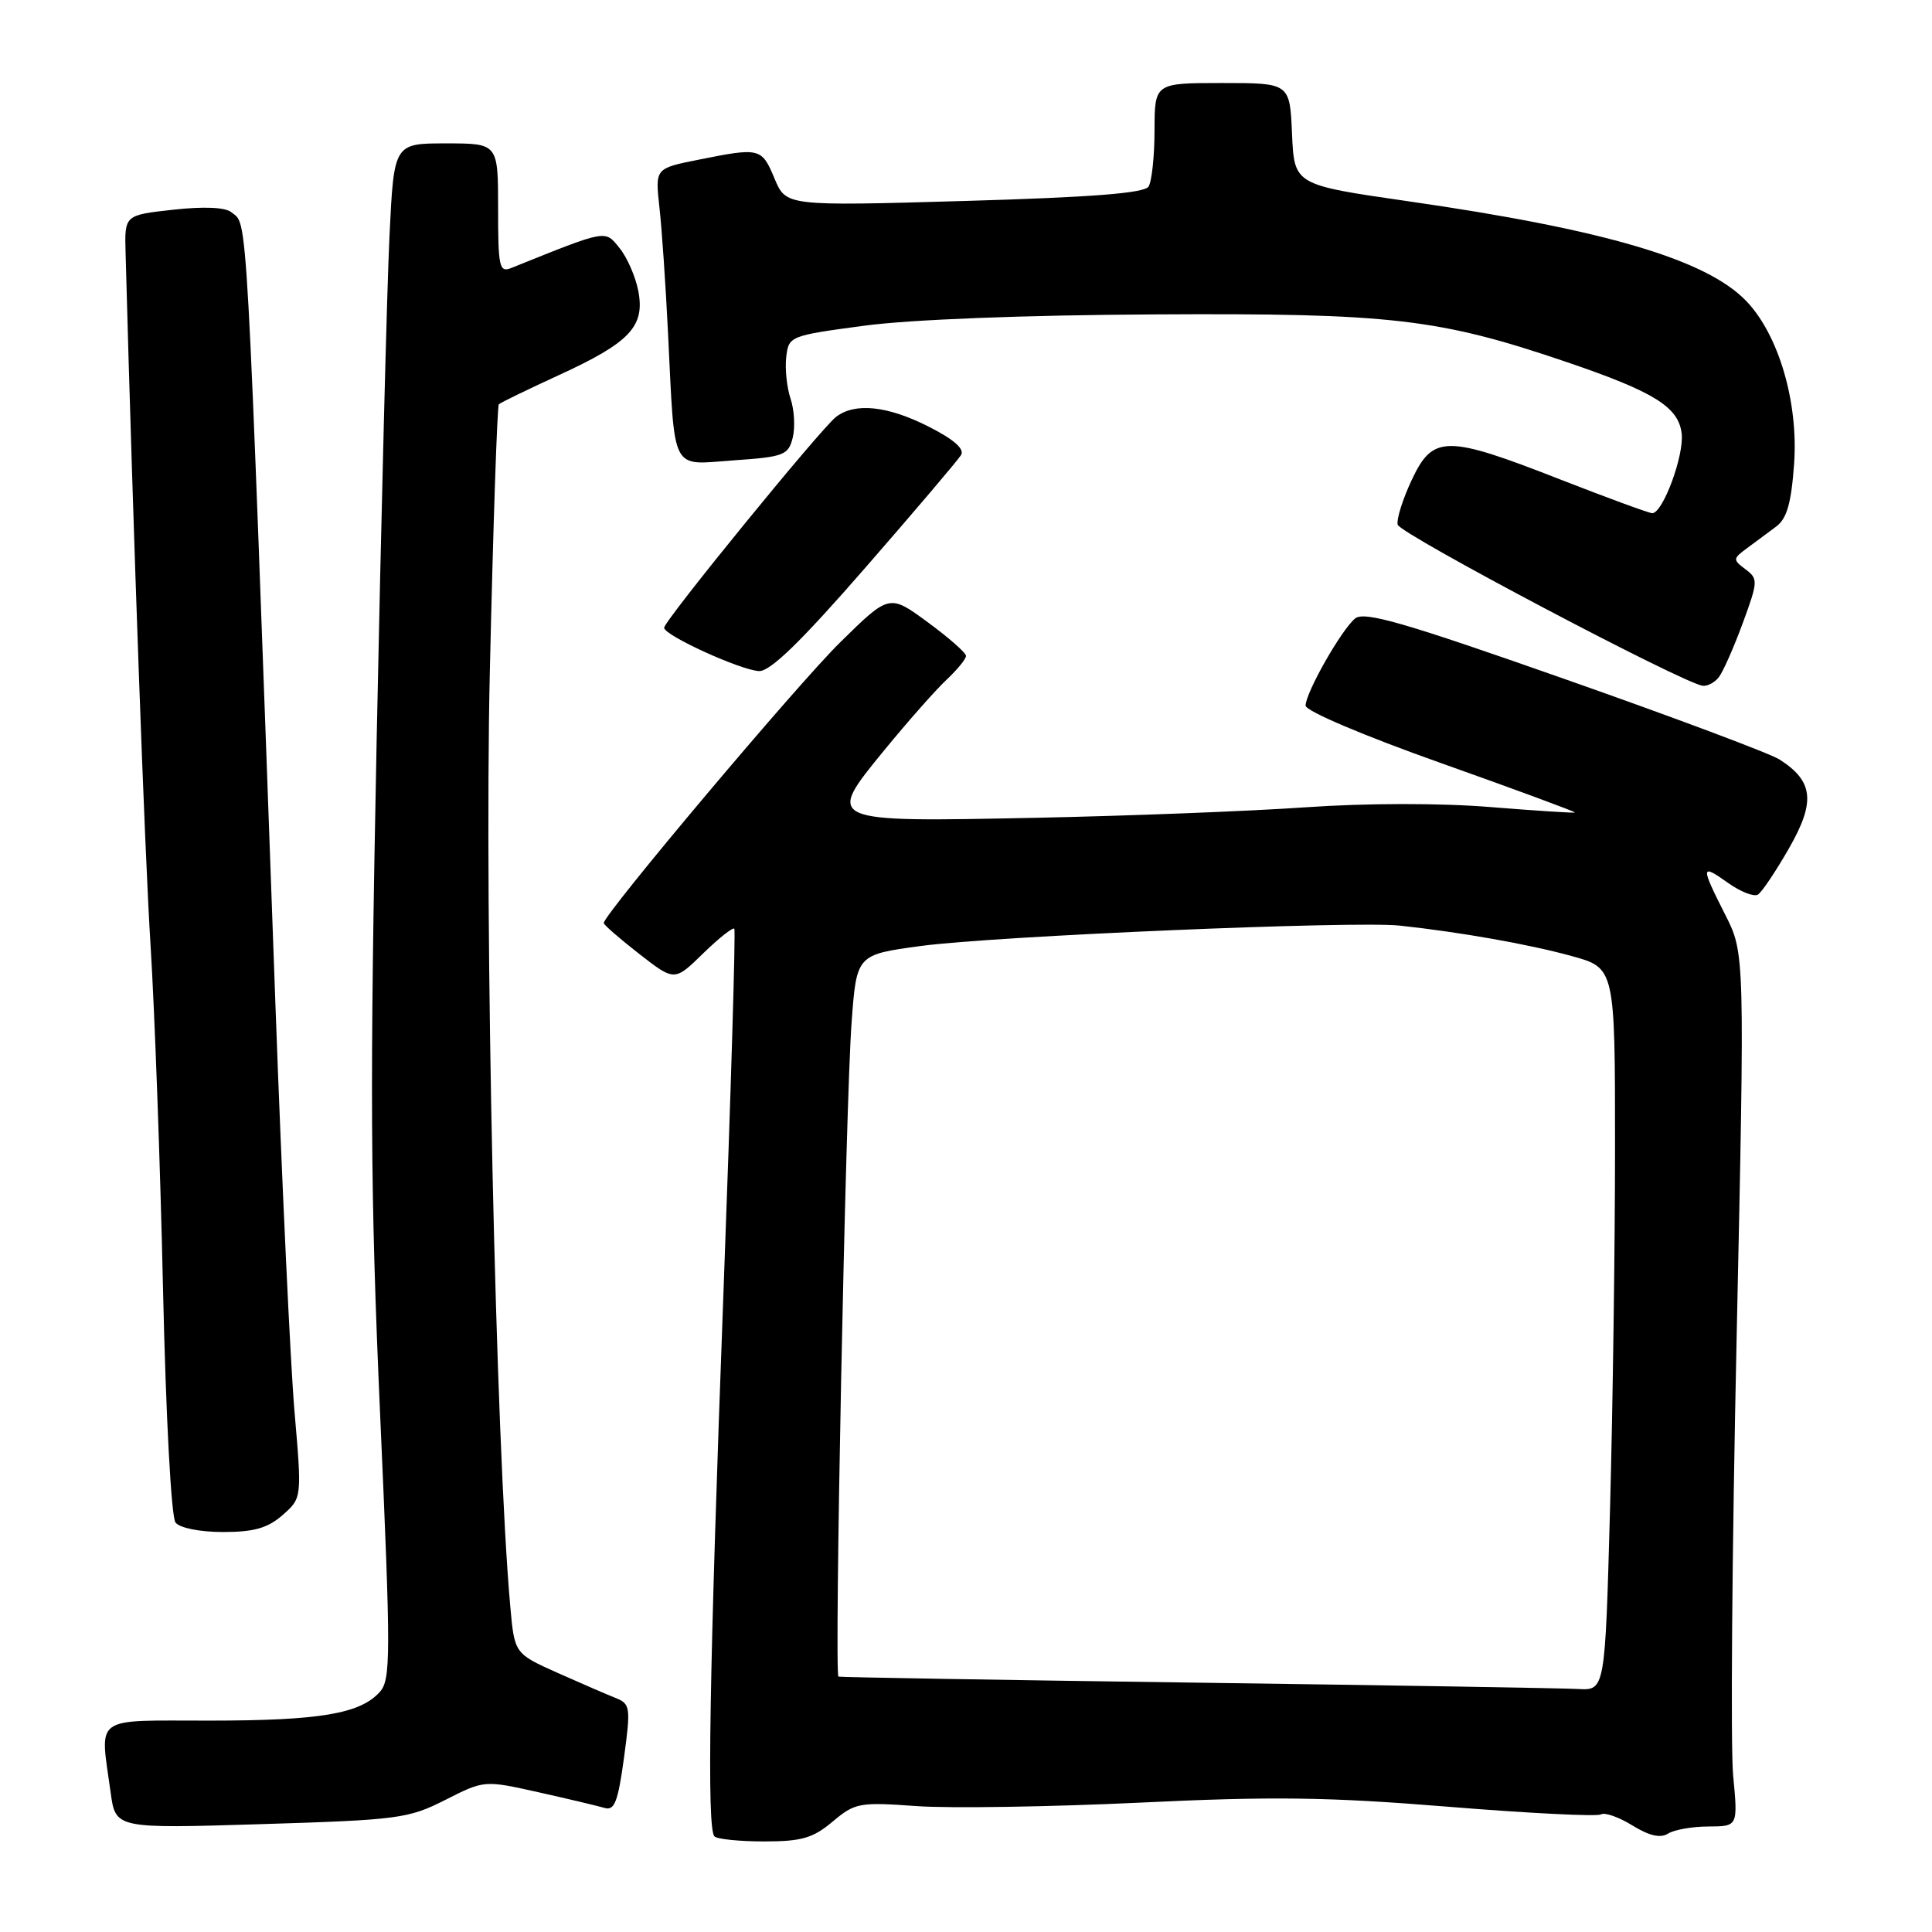<?xml version="1.0" encoding="UTF-8" standalone="no"?>
<!DOCTYPE svg PUBLIC "-//W3C//DTD SVG 1.1//EN" "http://www.w3.org/Graphics/SVG/1.1/DTD/svg11.dtd" >
<svg xmlns="http://www.w3.org/2000/svg" xmlns:xlink="http://www.w3.org/1999/xlink" version="1.1" viewBox="0 0 256 256">
 <g >
 <path fill="currentColor"
d=" M 110.33 241.37 C 113.29 238.88 113.87 238.77 121.48 239.32 C 125.89 239.63 139.18 239.42 151.00 238.86 C 168.63 238.01 175.98 238.11 191.87 239.40 C 202.52 240.27 211.64 240.72 212.13 240.42 C 212.63 240.11 214.50 240.77 216.30 241.88 C 218.54 243.26 220.02 243.60 221.03 242.96 C 221.84 242.45 224.25 242.02 226.39 242.02 C 230.29 242.00 230.29 242.00 229.65 235.25 C 229.30 231.54 229.50 205.51 230.11 177.42 C 231.20 126.33 231.20 126.33 228.60 121.20 C 225.31 114.71 225.34 114.40 228.99 117.00 C 230.64 118.17 232.41 118.86 232.93 118.54 C 233.45 118.22 235.31 115.45 237.06 112.39 C 240.59 106.23 240.29 103.51 235.80 100.64 C 234.53 99.83 221.69 95.02 207.26 89.95 C 185.88 82.43 180.75 80.96 179.55 81.96 C 177.72 83.48 173.00 91.79 173.00 93.50 C 173.00 94.21 180.67 97.47 190.93 101.11 C 200.79 104.61 208.77 107.56 208.68 107.66 C 208.58 107.75 203.55 107.43 197.50 106.94 C 190.88 106.40 181.13 106.41 173.00 106.97 C 165.57 107.49 149.51 108.11 137.31 108.36 C 109.26 108.93 109.34 108.97 117.21 99.36 C 120.30 95.59 123.99 91.41 125.41 90.08 C 126.84 88.74 128.00 87.32 128.00 86.91 C 128.00 86.50 125.71 84.49 122.92 82.44 C 117.84 78.71 117.84 78.71 111.33 85.11 C 105.67 90.66 80.00 121.15 80.00 122.31 C 80.00 122.54 82.11 124.38 84.69 126.39 C 89.38 130.04 89.38 130.04 93.17 126.33 C 95.26 124.30 97.12 122.83 97.30 123.06 C 97.49 123.30 96.85 144.65 95.89 170.50 C 93.98 221.83 93.64 242.31 94.67 243.33 C 95.03 243.70 98.01 244.00 101.27 244.00 C 106.22 244.00 107.73 243.56 110.33 241.37 Z  M 59.00 238.50 C 64.17 235.88 64.17 235.88 71.34 237.48 C 75.28 238.36 79.22 239.30 80.11 239.56 C 81.42 239.96 81.89 238.74 82.68 232.93 C 83.59 226.21 83.52 225.77 81.57 224.99 C 80.43 224.54 76.95 223.03 73.83 221.64 C 68.17 219.10 68.17 219.10 67.61 212.80 C 65.69 191.39 64.17 121.81 64.90 89.23 C 65.34 69.84 65.88 53.79 66.10 53.57 C 66.32 53.35 69.88 51.63 74.00 49.73 C 83.43 45.41 85.46 43.28 84.59 38.61 C 84.23 36.70 83.11 34.12 82.10 32.88 C 80.13 30.44 80.55 30.36 67.75 35.51 C 66.16 36.15 66.00 35.41 66.00 27.61 C 66.00 19.00 66.00 19.00 59.10 19.00 C 52.20 19.00 52.20 19.00 51.61 31.25 C 51.28 37.99 50.52 68.02 49.91 98.00 C 48.99 144.11 49.06 157.88 50.37 187.46 C 51.80 219.57 51.79 222.57 50.31 224.21 C 47.70 227.09 42.35 227.99 27.75 227.99 C 12.12 228.00 13.24 227.19 14.66 237.51 C 15.31 242.30 15.31 242.30 34.57 241.71 C 52.76 241.15 54.11 240.98 59.00 238.50 Z  M 37.45 200.75 C 40.01 198.50 40.01 198.50 39.02 187.00 C 38.48 180.68 37.35 156.60 36.51 133.50 C 32.57 24.66 32.86 29.96 30.65 28.12 C 29.85 27.46 27.01 27.34 22.94 27.79 C 16.50 28.50 16.50 28.50 16.64 33.50 C 17.66 71.17 19.16 112.69 19.95 125.27 C 20.49 133.94 21.24 154.41 21.60 170.77 C 21.98 187.74 22.69 201.04 23.26 201.75 C 23.83 202.47 26.50 203.00 29.57 203.00 C 33.66 203.00 35.48 202.48 37.45 200.75 Z  M 227.74 89.75 C 228.29 89.06 229.71 85.86 230.90 82.63 C 232.96 77.03 232.98 76.70 231.28 75.43 C 229.59 74.16 229.60 74.03 231.50 72.63 C 232.60 71.82 234.34 70.53 235.37 69.76 C 236.78 68.70 237.36 66.64 237.73 61.42 C 238.30 53.28 235.68 44.36 231.39 39.89 C 226.13 34.40 212.63 30.41 186.53 26.66 C 171.50 24.49 171.50 24.49 171.20 17.75 C 170.91 11.00 170.91 11.00 161.95 11.00 C 153.00 11.00 153.00 11.00 152.98 17.25 C 152.98 20.69 152.62 24.05 152.19 24.72 C 151.64 25.60 144.67 26.14 127.79 26.63 C 104.16 27.31 104.16 27.31 102.63 23.66 C 100.93 19.58 100.69 19.53 92.57 21.16 C 86.81 22.31 86.81 22.31 87.37 27.41 C 87.69 30.21 88.20 37.67 88.51 44.00 C 89.45 62.95 88.76 61.59 97.21 61.00 C 103.88 60.54 104.46 60.31 105.04 58.00 C 105.38 56.62 105.25 54.29 104.75 52.82 C 104.26 51.35 104.00 48.87 104.18 47.32 C 104.50 44.54 104.64 44.48 114.50 43.16 C 120.57 42.34 135.71 41.75 153.00 41.66 C 184.34 41.48 190.65 42.21 207.58 47.97 C 219.20 51.92 222.42 53.93 222.83 57.45 C 223.17 60.35 220.34 68.00 218.93 68.00 C 218.51 68.00 212.99 65.97 206.66 63.50 C 191.61 57.61 189.87 57.62 187.06 63.60 C 185.87 66.13 185.03 68.80 185.20 69.52 C 185.48 70.74 223.05 90.57 225.63 90.87 C 226.25 90.94 227.20 90.44 227.74 89.75 Z  M 114.64 75.25 C 121.23 67.69 126.95 60.95 127.35 60.29 C 127.83 59.49 126.36 58.20 123.07 56.54 C 117.60 53.76 113.27 53.31 110.77 55.25 C 108.73 56.83 88.00 82.26 88.00 83.18 C 88.00 84.19 98.16 88.82 100.58 88.92 C 102.06 88.98 106.15 85.00 114.64 75.25 Z  M 158.50 222.96 C 132.65 222.61 111.32 222.25 111.10 222.16 C 110.53 221.93 112.04 146.23 112.84 135.50 C 113.50 126.50 113.50 126.50 122.00 125.35 C 131.75 124.03 179.51 122.00 185.50 122.65 C 193.56 123.52 202.64 125.13 208.25 126.68 C 214.00 128.26 214.00 128.26 214.00 151.97 C 214.00 165.01 213.70 186.55 213.34 199.84 C 212.68 224.00 212.68 224.00 209.09 223.80 C 207.12 223.69 184.35 223.31 158.50 222.96 Z "/>
</g>
</svg>